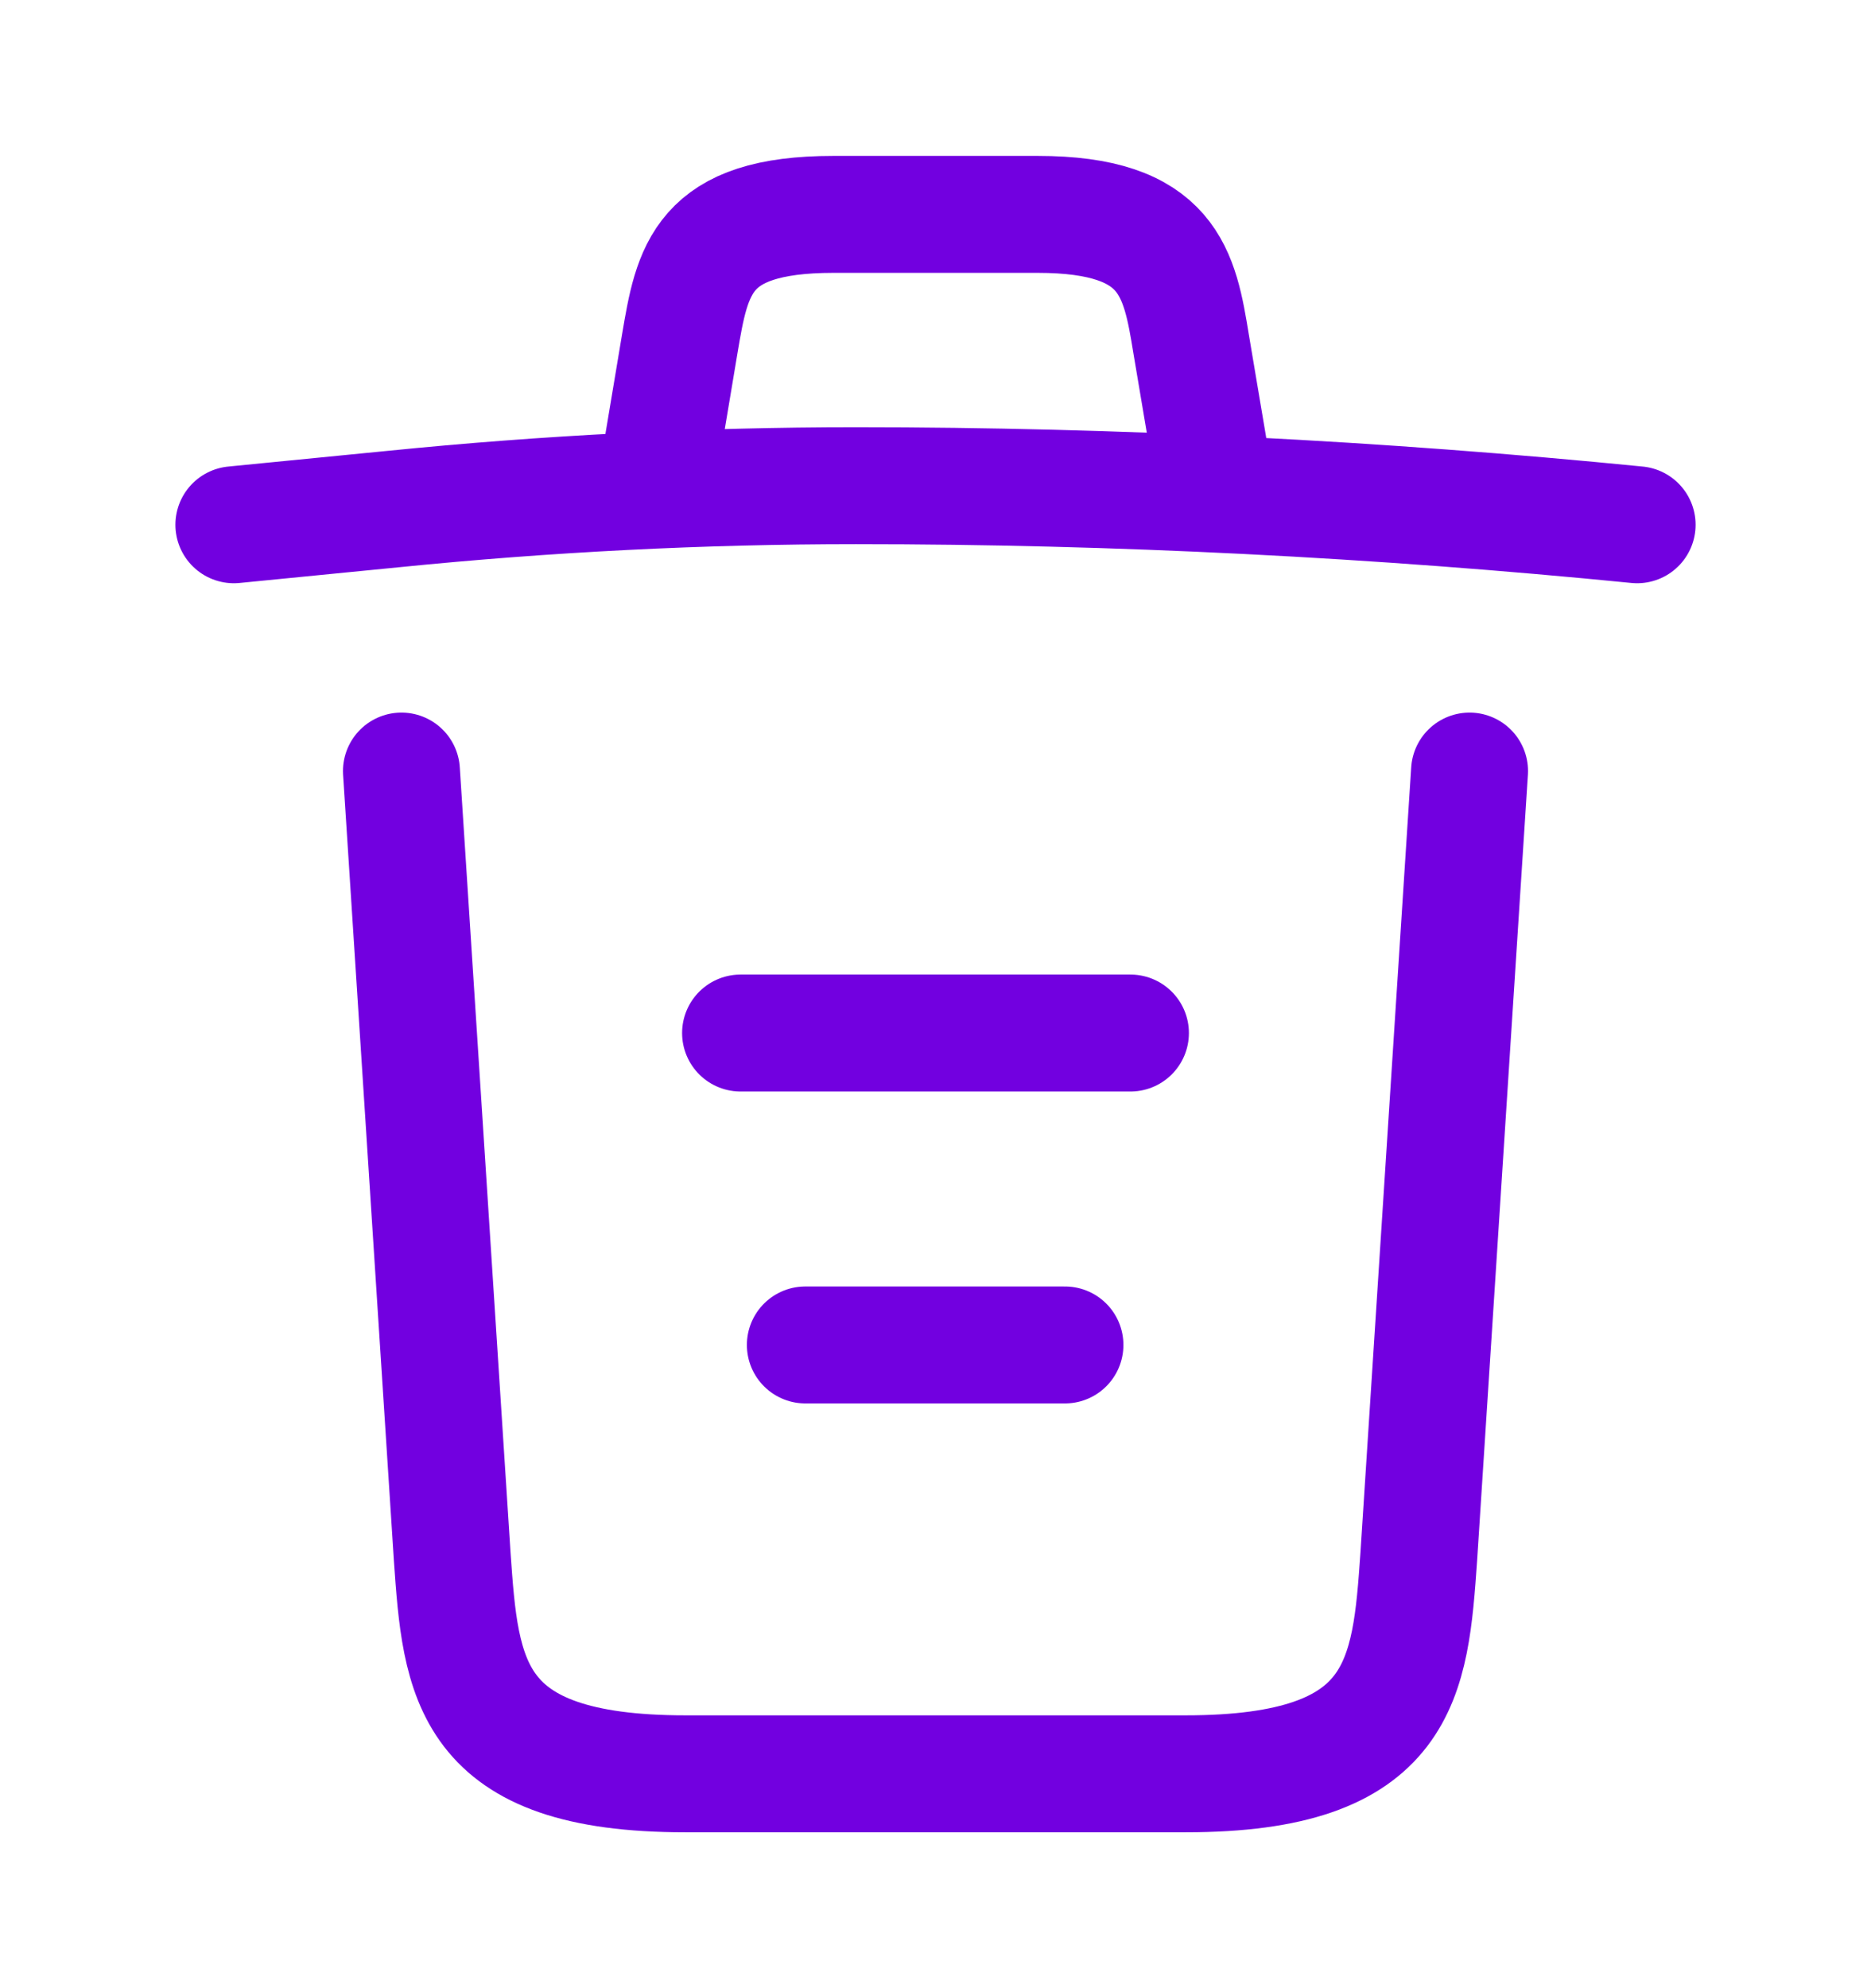 <svg width="16" height="17" viewBox="0 0 16 17" fill="none" xmlns="http://www.w3.org/2000/svg">
<g id="trash-can">
<path id="Vector" d="M14 4.487C11.78 4.267 9.547 4.153 7.32 4.153C6 4.153 4.68 4.22 3.36 4.353L2 4.487M5.667 3.813L5.813 2.94C5.92 2.307 6 1.833 7.127 1.833H8.873C10 1.833 10.087 2.333 10.187 2.947L10.333 3.813M12.567 6.593L12.133 13.307C12.06 14.353 12 15.167 10.14 15.167H5.86C4 15.167 3.94 14.353 3.867 13.307L3.433 6.593M6.887 11.5H9.107M6.333 8.833H9.667" stroke="#7200E0" stroke-linecap="round" stroke-linejoin="round"/>
</g>
</svg>
